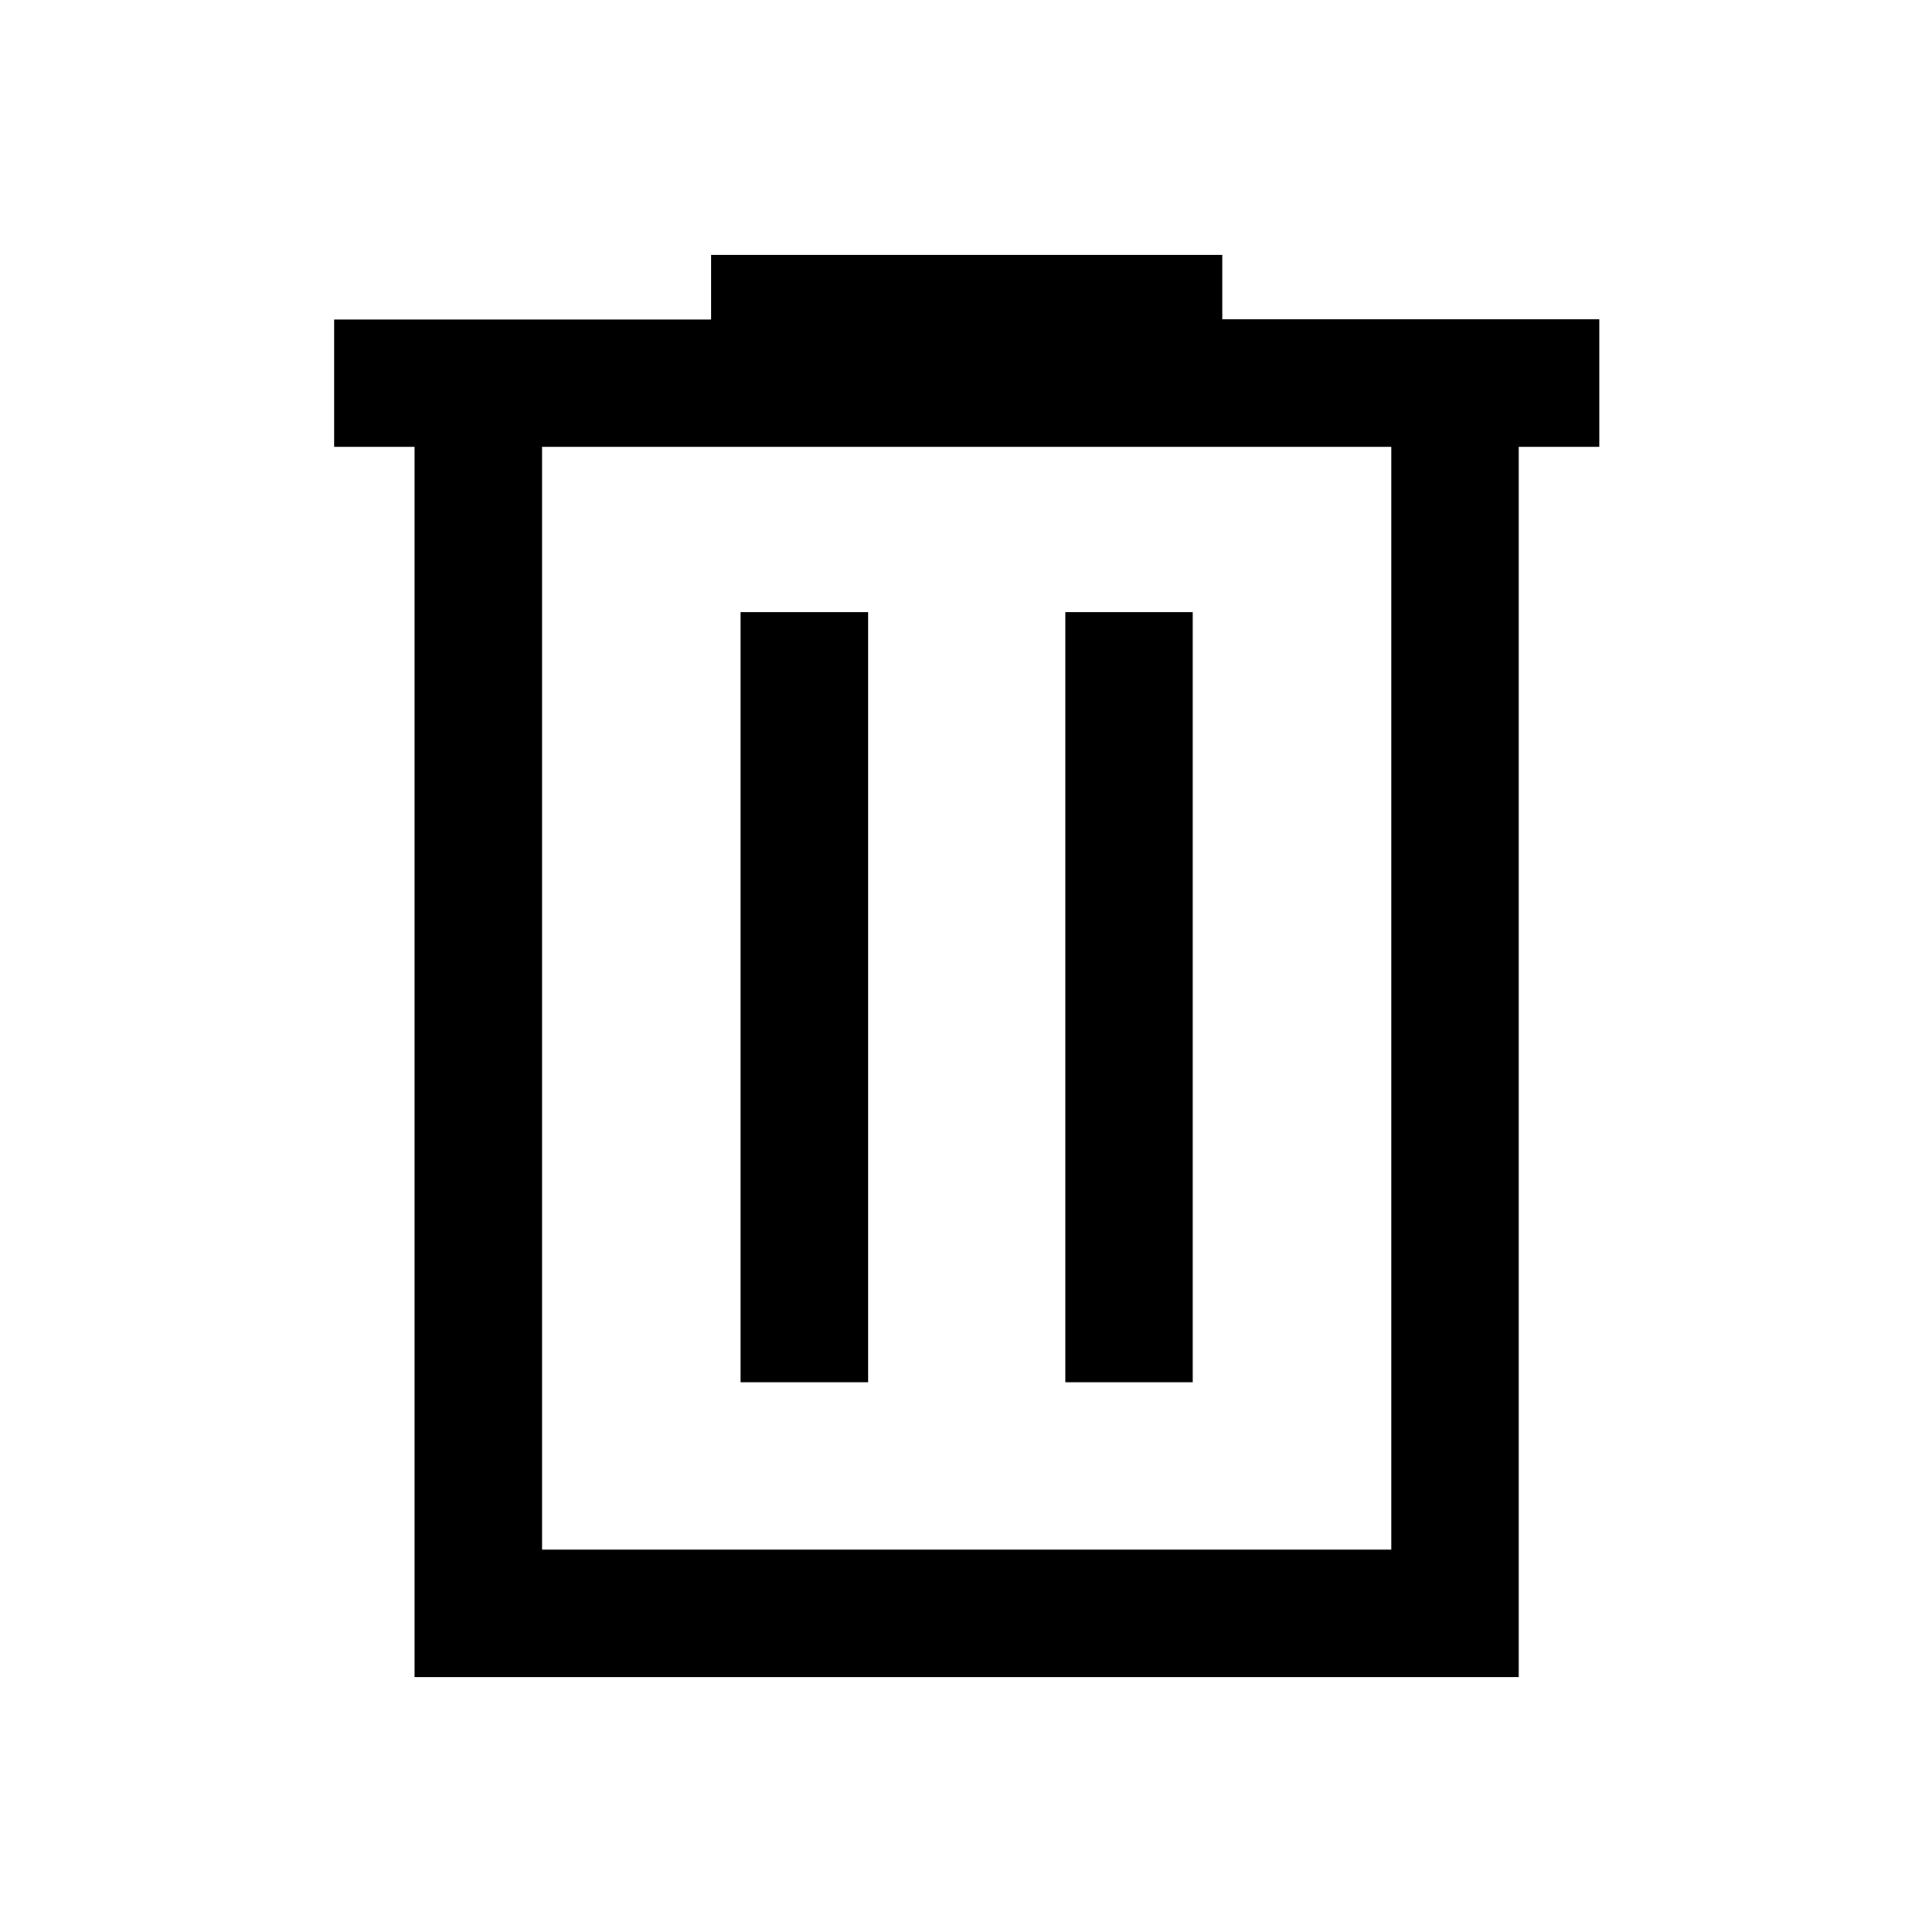 <svg xmlns="http://www.w3.org/2000/svg" height="40" viewBox="0 -960 960 960" width="40"><path d="M206-126.67V-738h-40v-63.22h187.33v-32.11h254v32h187.34V-738h-40.03v611.33H206ZM269.33-190h422v-548h-422v548ZM368-273.17h63.33v-382.66H368v382.66Zm161.33 0h63.34v-382.66h-63.34v382.66ZM269.33-738v548-548Z"/></svg>